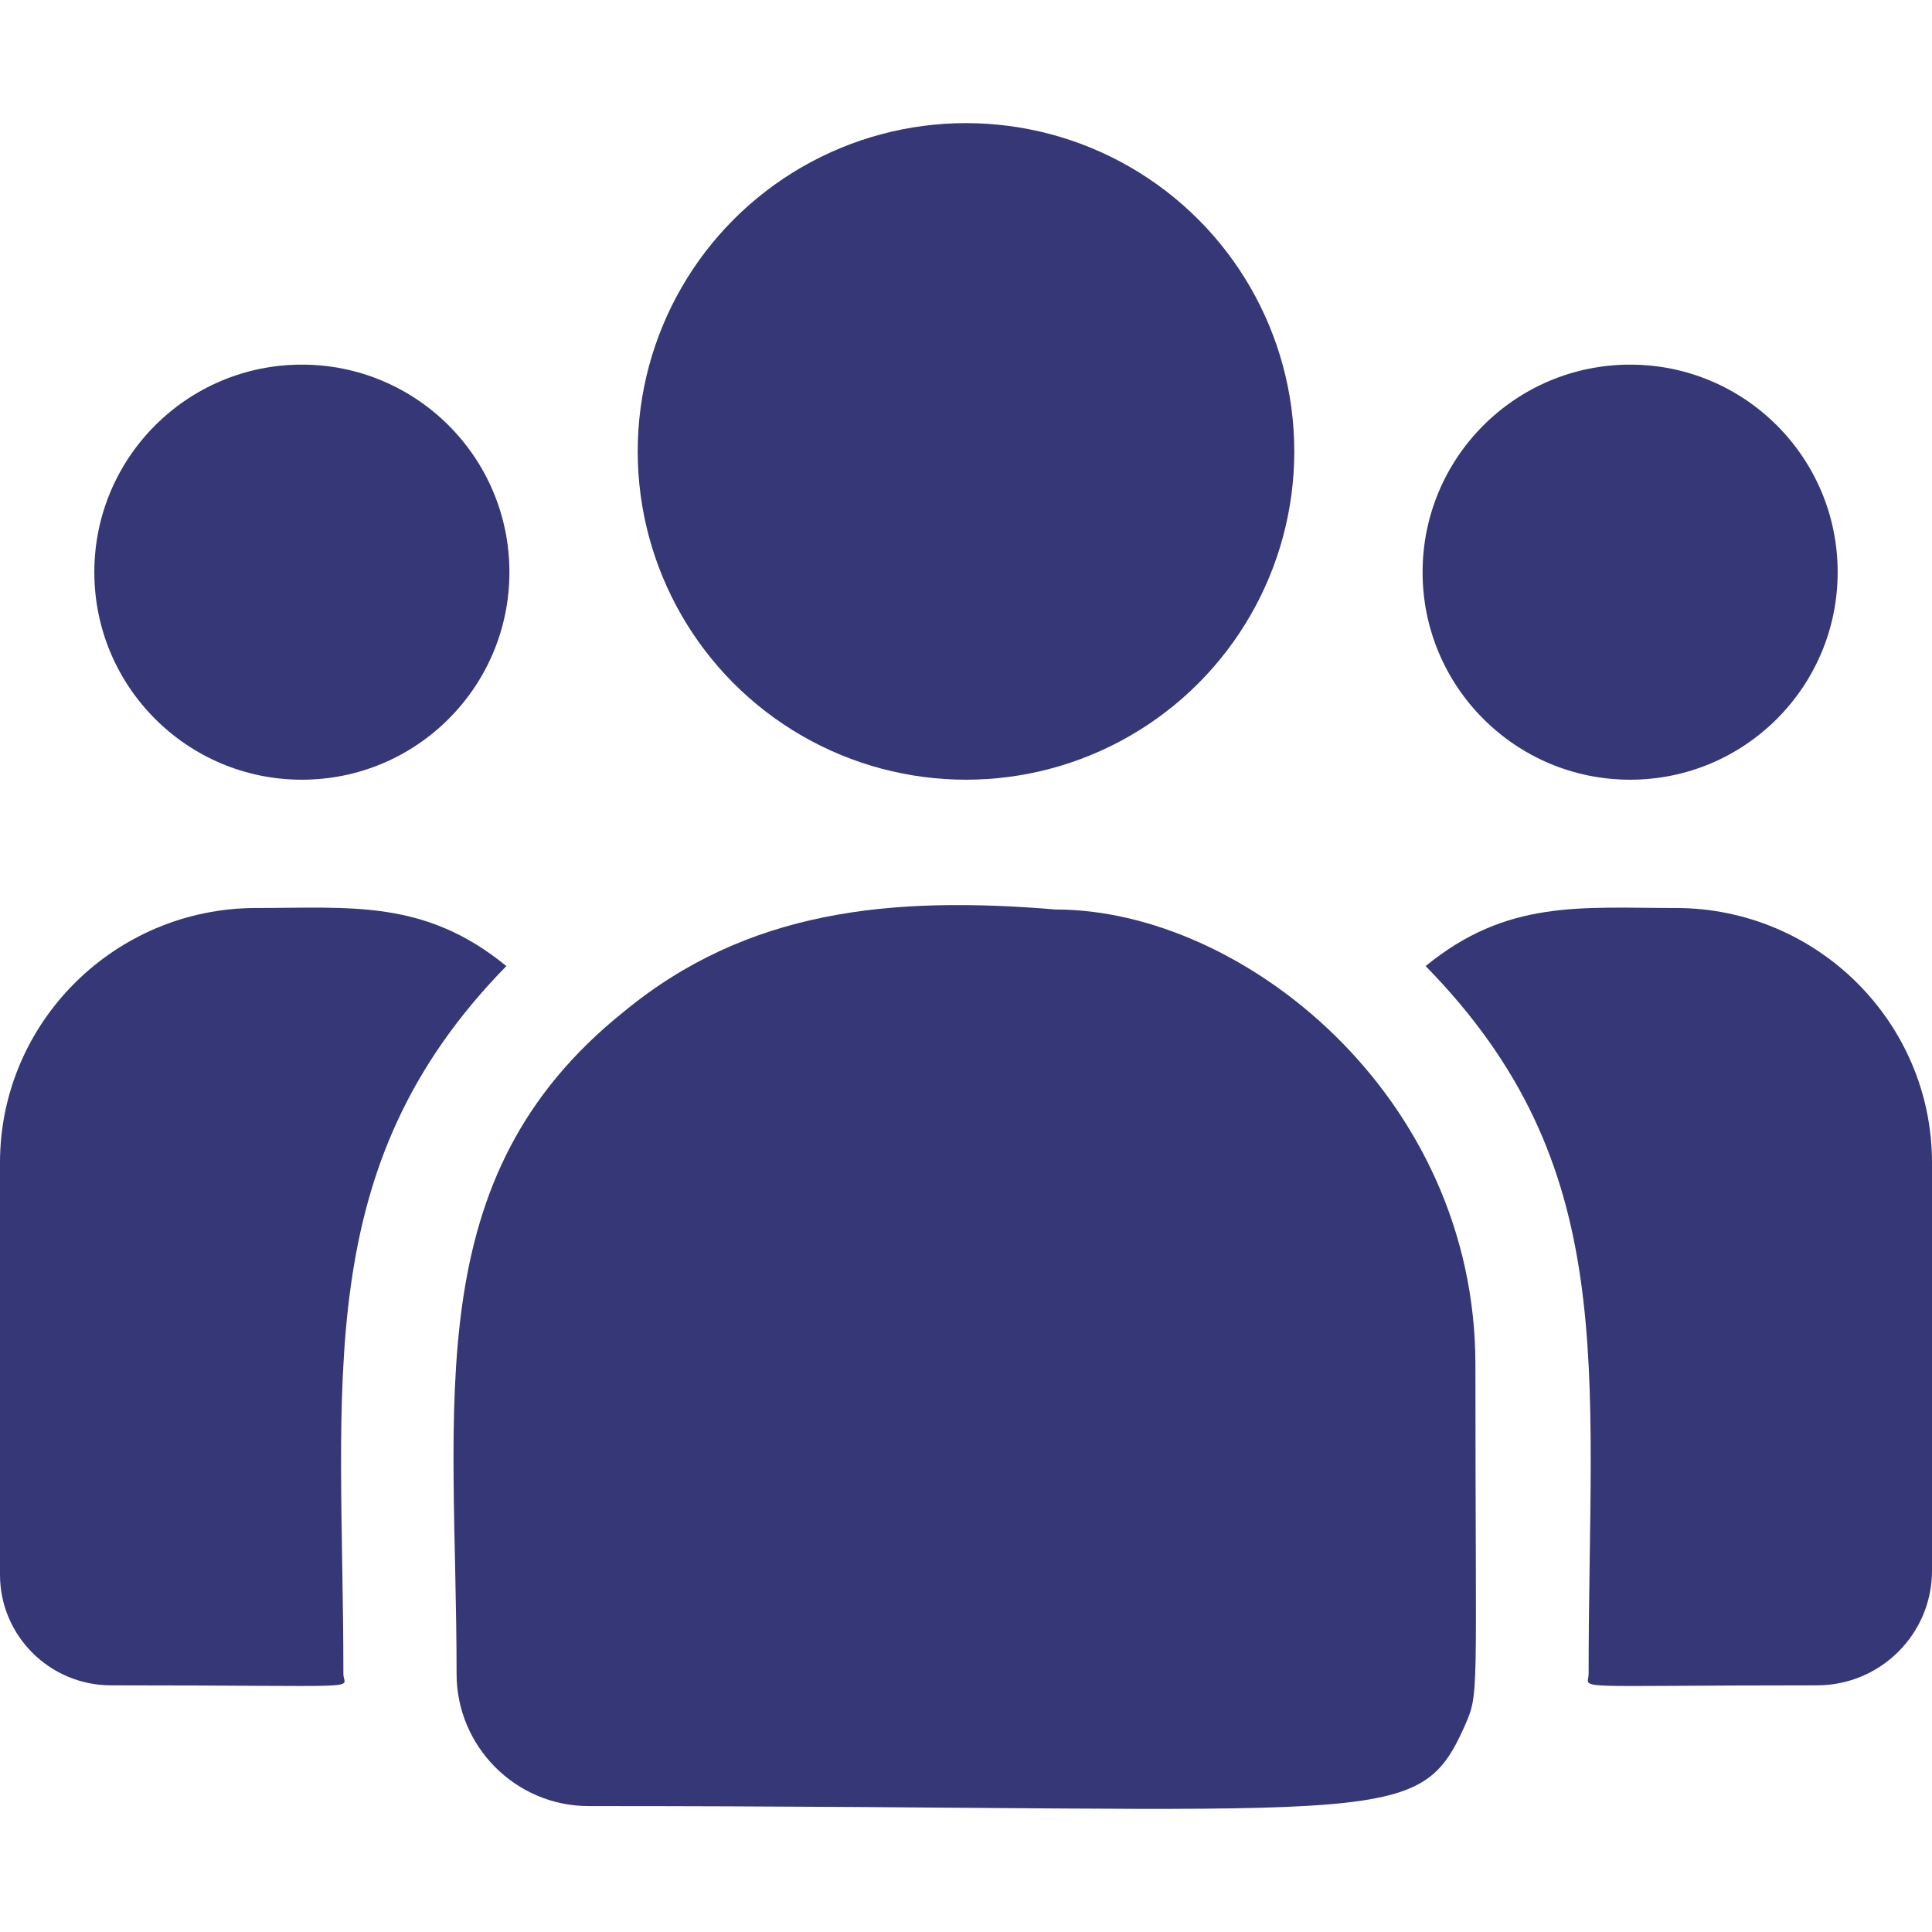 <?xml version="1.0" encoding="utf-8"?>
<!-- Generator: Adobe Illustrator 25.2.0, SVG Export Plug-In . SVG Version: 6.00 Build 0)  -->
<svg version="1.1" id="Capa_1" xmlns="http://www.w3.org/2000/svg" xmlns:xlink="http://www.w3.org/1999/xlink" x="0px" y="0px"
	 viewBox="0 0 512 512" style="enable-background:new 0 0 512 512;" xml:space="preserve">
<style type="text/css">
	.st0{fill:#353777;}
</style>
<g>
	<circle class="st0" cx="256" cy="119.63" r="87"/>
	<circle class="st0" cx="432" cy="151.63" r="55"/>
	<circle class="st0" cx="80" cy="151.63" r="55"/>
	<path class="st0" d="M134.19,256.02c-21.65-17.74-41.26-15.39-66.29-15.39c-37.44,0-67.9,30.28-67.9,67.49v109.21
		c0,16.16,13.19,29.3,29.41,29.3c70.03,0,61.59,1.27,61.59-3.02C91,366.22,81.83,309.47,134.19,256.02z"/>
	<path class="st0" d="M279.81,241.03c-43.72-3.65-81.73,0.04-114.51,27.1c-54.86,43.94-44.3,103.1-44.3,175.48
		c0,19.15,15.58,35.02,35.02,35.02c211.08,0,219.48,6.81,232-20.91c4.11-9.37,2.98-6.39,2.98-96.07
		C391,290.42,329.33,241.03,279.81,241.03L279.81,241.03z"/>
	<path class="st0" d="M444.1,240.63c-25.17,0-44.67-2.32-66.29,15.39C429.77,309.08,421,361.96,421,443.61c0,4.31-7,3.02,60.54,3.02
		c16.8,0,30.46-13.61,30.46-30.34V308.12C512,270.91,481.54,240.63,444.1,240.63z"/>
</g>
</svg>
